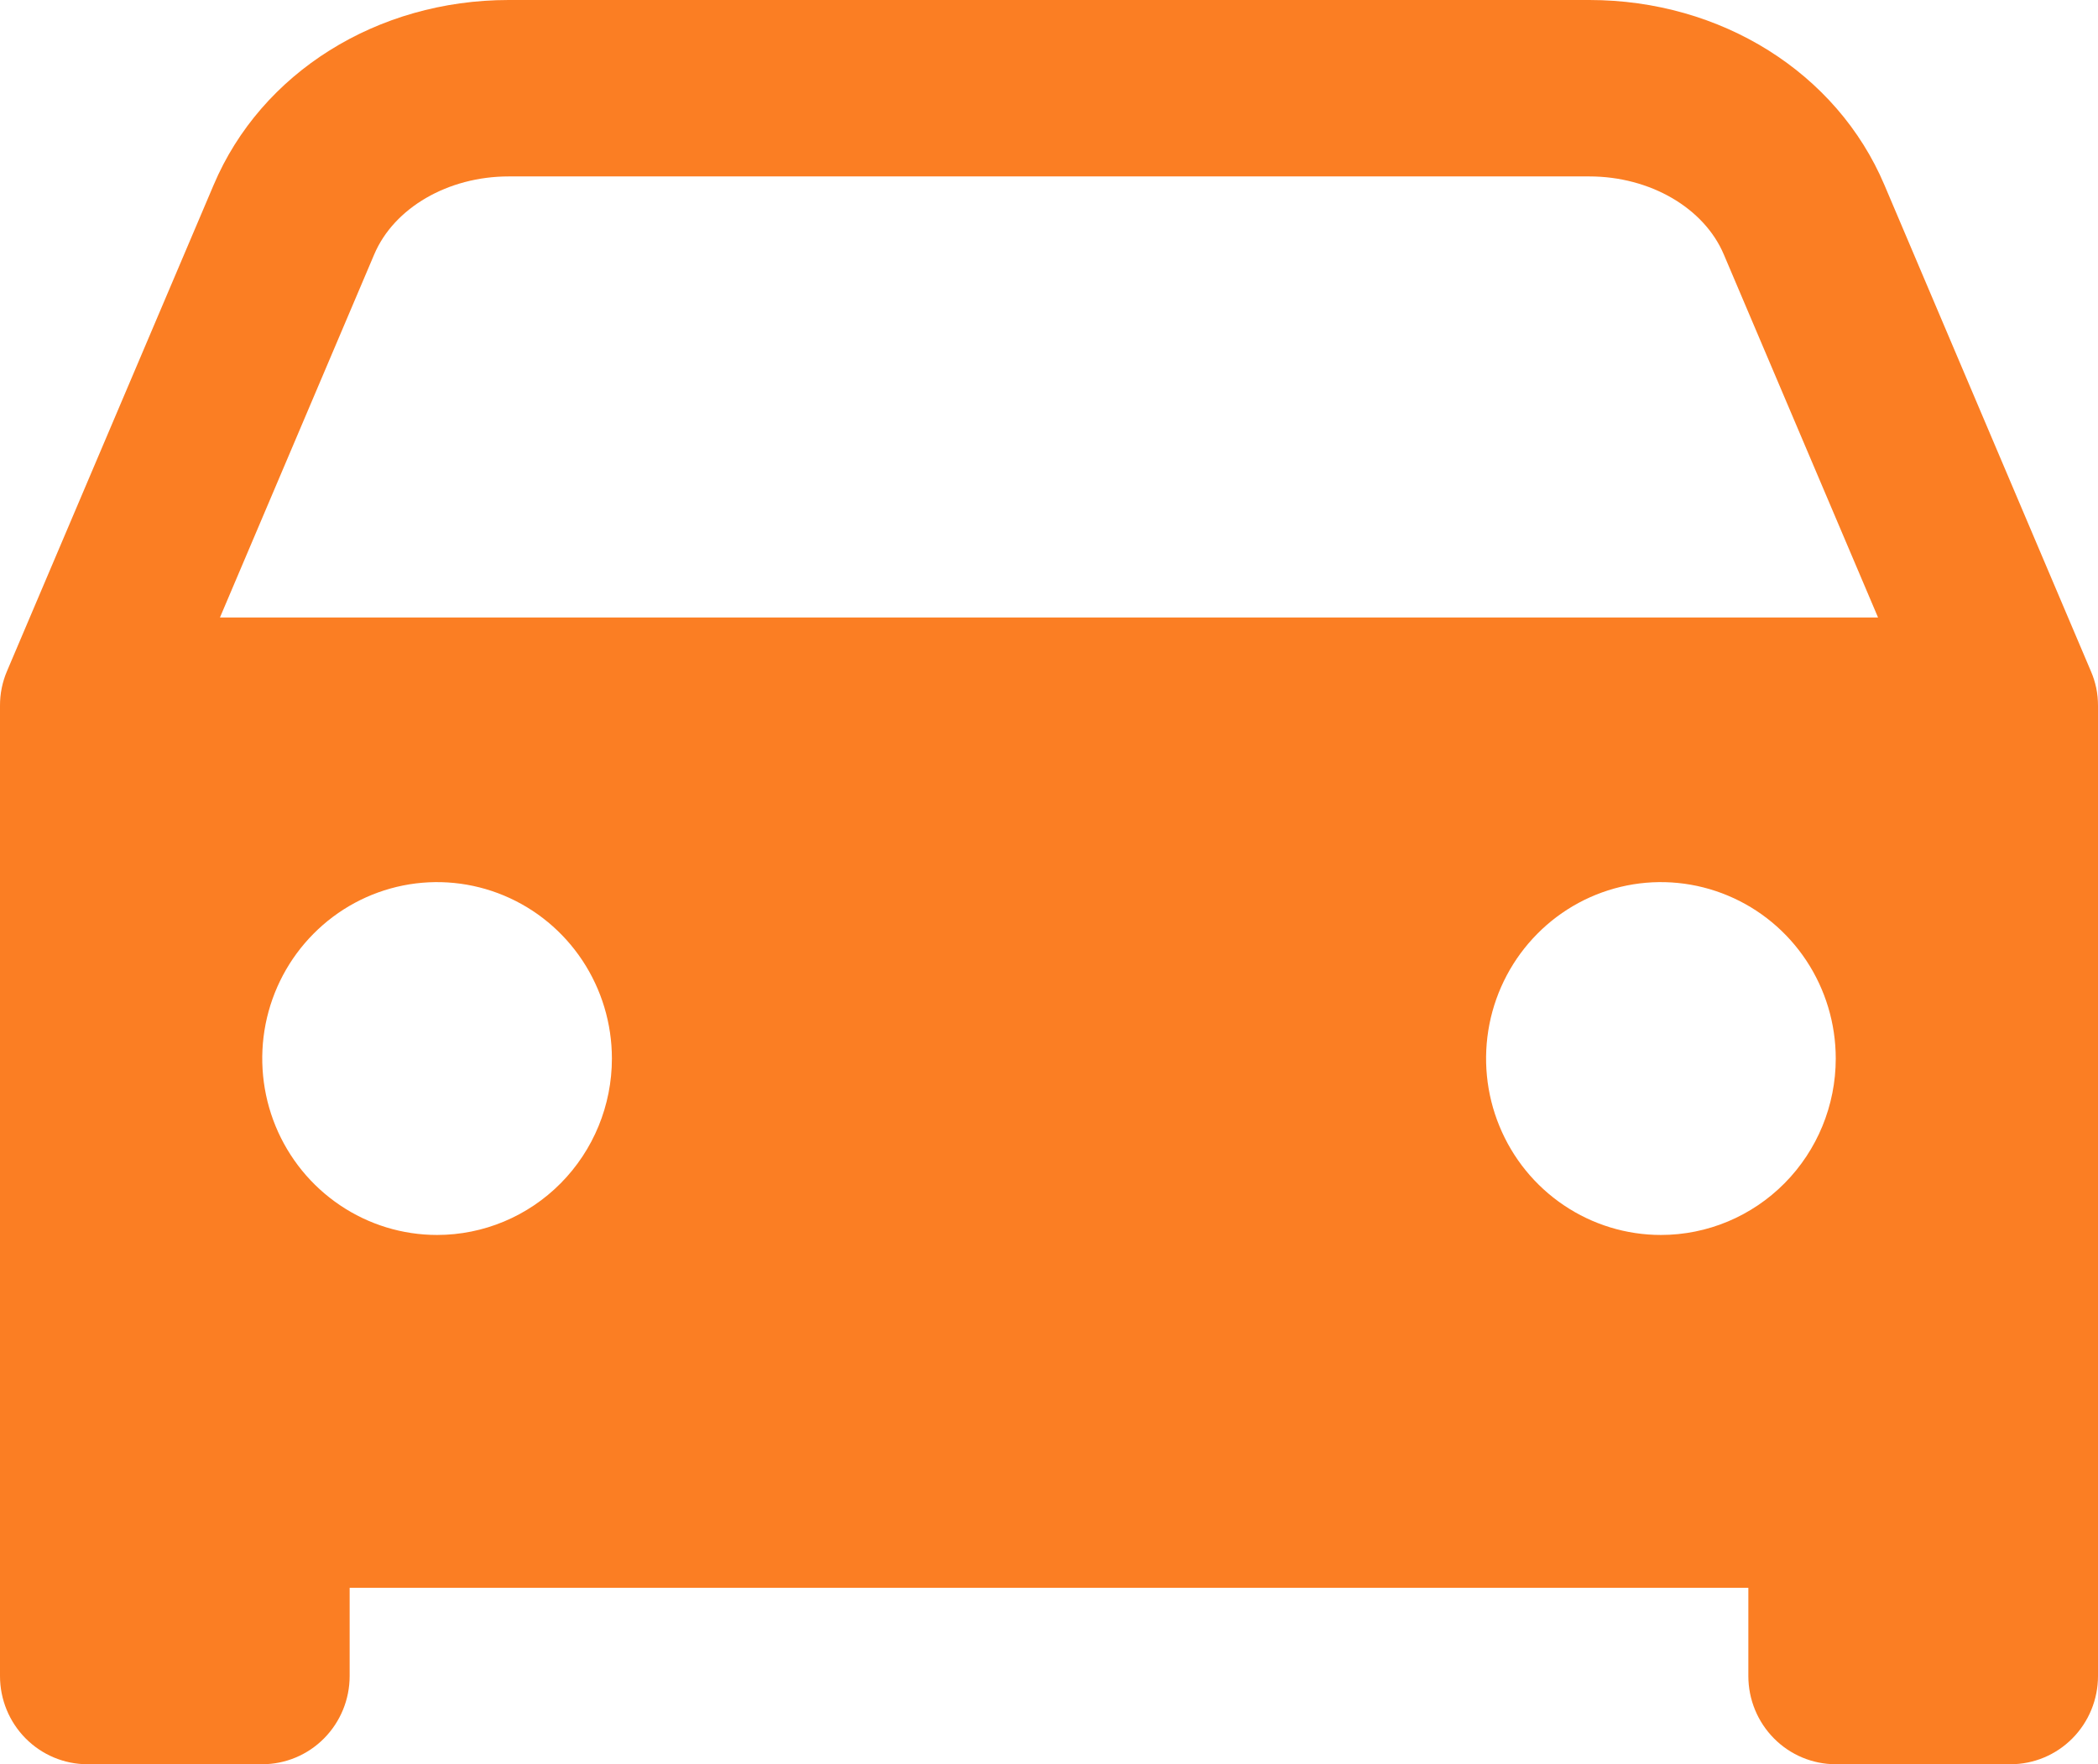 <svg width="44" height="37" viewBox="0 0 44 37" fill="none" xmlns="http://www.w3.org/2000/svg">
<path d="M43.963 14.428C43.937 14.305 43.899 14.186 43.849 14.072L39.52 3.878C38.522 1.523 36.094 0 33.331 0H10.669C7.909 0 5.478 1.523 4.481 3.878L0.148 14.072C0.049 14.302 -0.001 14.55 1.45772e-05 14.8V35.15C1.45772e-05 35.641 0.193 36.111 0.537 36.458C0.881 36.805 1.347 37 1.833 37H5.5C5.986 37 6.453 36.805 6.796 36.458C7.14 36.111 7.333 35.641 7.333 35.15V33.3H36.667V35.15C36.667 35.641 36.86 36.111 37.204 36.458C37.547 36.805 38.014 37 38.5 37H42.167C42.653 37 43.119 36.805 43.463 36.458C43.807 36.111 44 35.641 44 35.15V14.8C44 14.675 43.988 14.55 43.963 14.428ZM9.167 25.9C8.441 25.9 7.733 25.683 7.13 25.276C6.527 24.87 6.057 24.292 5.779 23.616C5.502 22.94 5.429 22.196 5.57 21.478C5.712 20.76 6.061 20.101 6.574 19.584C7.087 19.066 7.74 18.714 8.451 18.571C9.163 18.428 9.9 18.502 10.57 18.782C11.24 19.062 11.812 19.536 12.215 20.144C12.618 20.753 12.833 21.468 12.833 22.2C12.833 23.181 12.447 24.122 11.759 24.816C11.072 25.51 10.139 25.9 9.167 25.9ZM34.833 25.9C34.108 25.9 33.399 25.683 32.796 25.276C32.193 24.87 31.723 24.292 31.446 23.616C31.168 22.94 31.096 22.196 31.237 21.478C31.379 20.76 31.728 20.101 32.241 19.584C32.753 19.066 33.407 18.714 34.118 18.571C34.829 18.428 35.566 18.502 36.236 18.782C36.907 19.062 37.479 19.536 37.882 20.144C38.285 20.753 38.5 21.468 38.5 22.2C38.5 23.181 38.114 24.122 37.426 24.816C36.738 25.51 35.806 25.9 34.833 25.9ZM4.613 12.95L7.848 5.336C8.263 4.358 9.396 3.7 10.669 3.7H33.331C34.603 3.7 35.737 4.358 36.152 5.336L39.387 12.95H4.613Z" fill="#FB7E23"/>
</svg>

